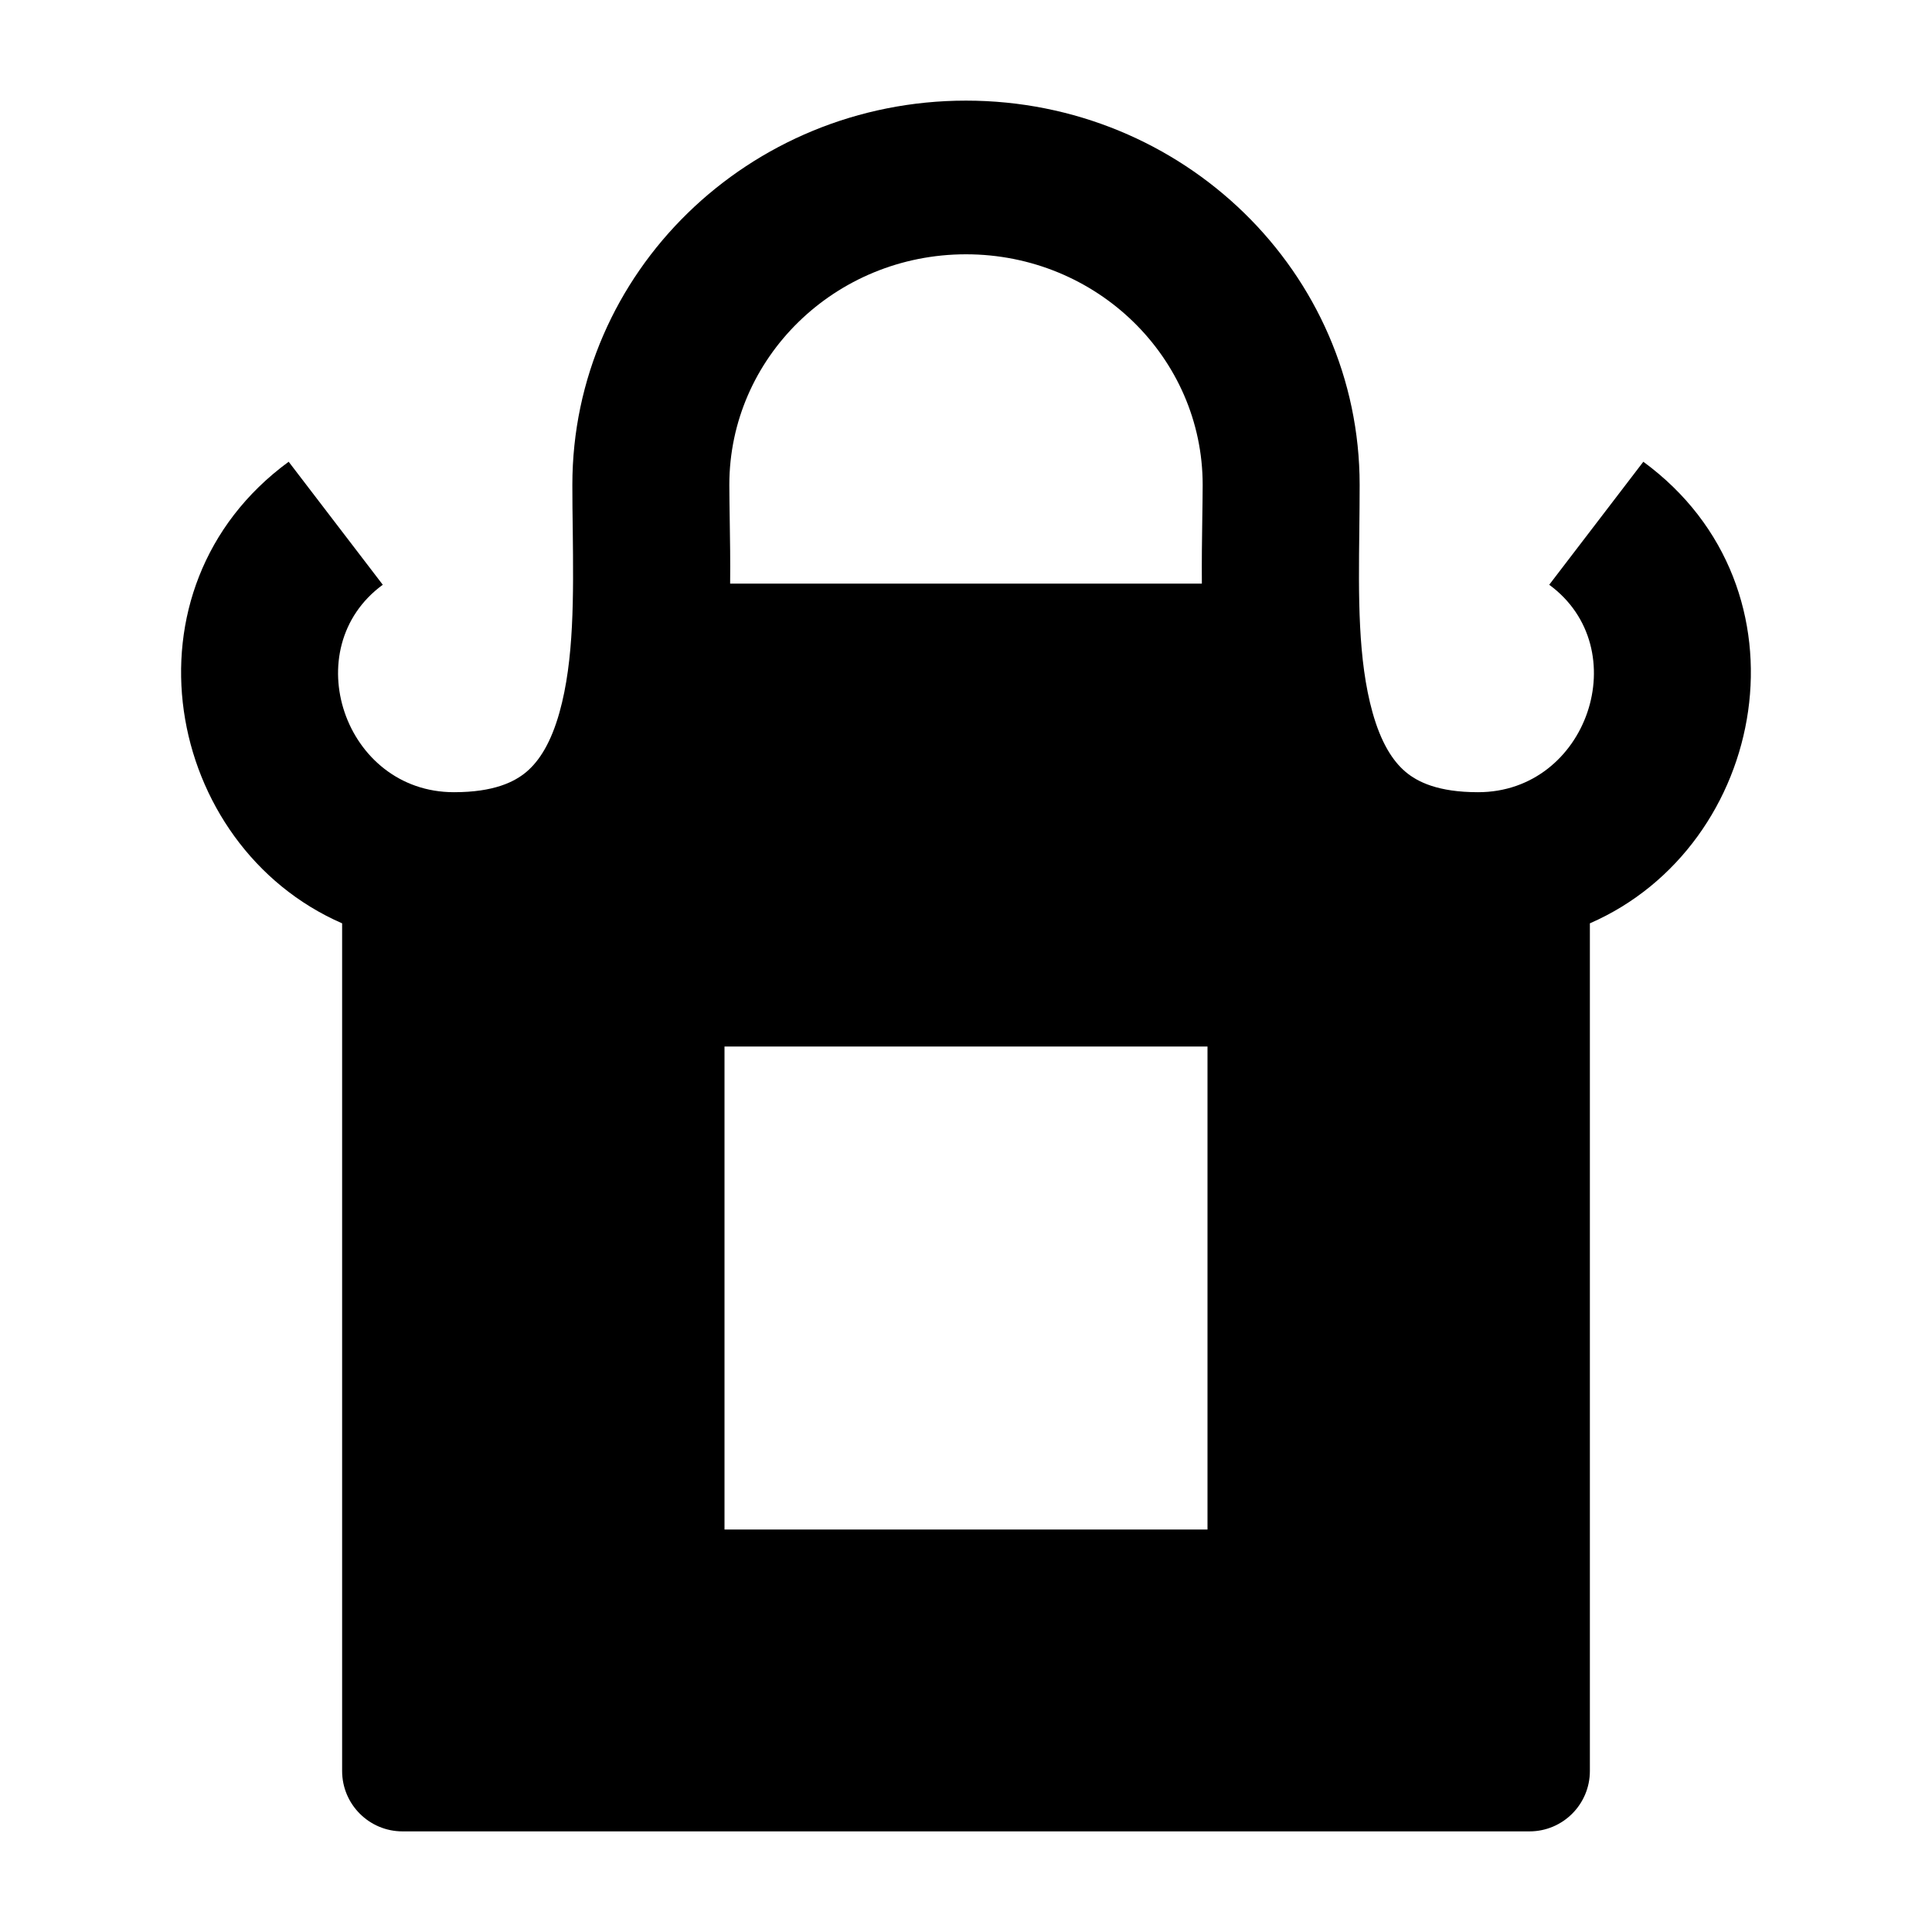 <svg width="24" height="24" viewBox="0 0 24 24" xmlns="http://www.w3.org/2000/svg">
    <path fill-rule="evenodd" clip-rule="evenodd" d="M14.93 7.25L9.07 7.25C9.073 6.969 9.069 6.701 9.065 6.46C9.063 6.302 9.06 6.155 9.06 6.023C9.06 4.445 10.373 3.159 12 3.159C13.627 3.159 14.94 4.445 14.94 6.023C14.94 6.155 14.937 6.302 14.935 6.46C14.931 6.701 14.928 6.969 14.93 7.25ZM19.75 11.47C21.959 10.507 22.562 7.31 20.414 5.736L19.245 7.264C20.324 8.055 19.724 9.841 18.361 9.841C17.863 9.841 17.608 9.713 17.46 9.588C17.297 9.45 17.154 9.221 17.05 8.85C16.867 8.195 16.876 7.408 16.886 6.582C16.888 6.397 16.89 6.21 16.89 6.023C16.89 3.383 14.697 1.25 12 1.25C9.303 1.25 7.11 3.383 7.11 6.023C7.11 6.21 7.112 6.397 7.115 6.582C7.124 7.408 7.133 8.195 6.95 8.85C6.846 9.221 6.703 9.45 6.54 9.588C6.392 9.713 6.137 9.841 5.639 9.841C4.275 9.841 3.676 8.054 4.755 7.264L3.586 5.736C1.437 7.31 2.041 10.507 4.25 11.47L4.25 22C4.25 22.414 4.586 22.75 5 22.75L19 22.75C19.414 22.75 19.75 22.414 19.75 22V11.47ZM15 13L9 13V19H15L15 13Z"/>
</svg>
